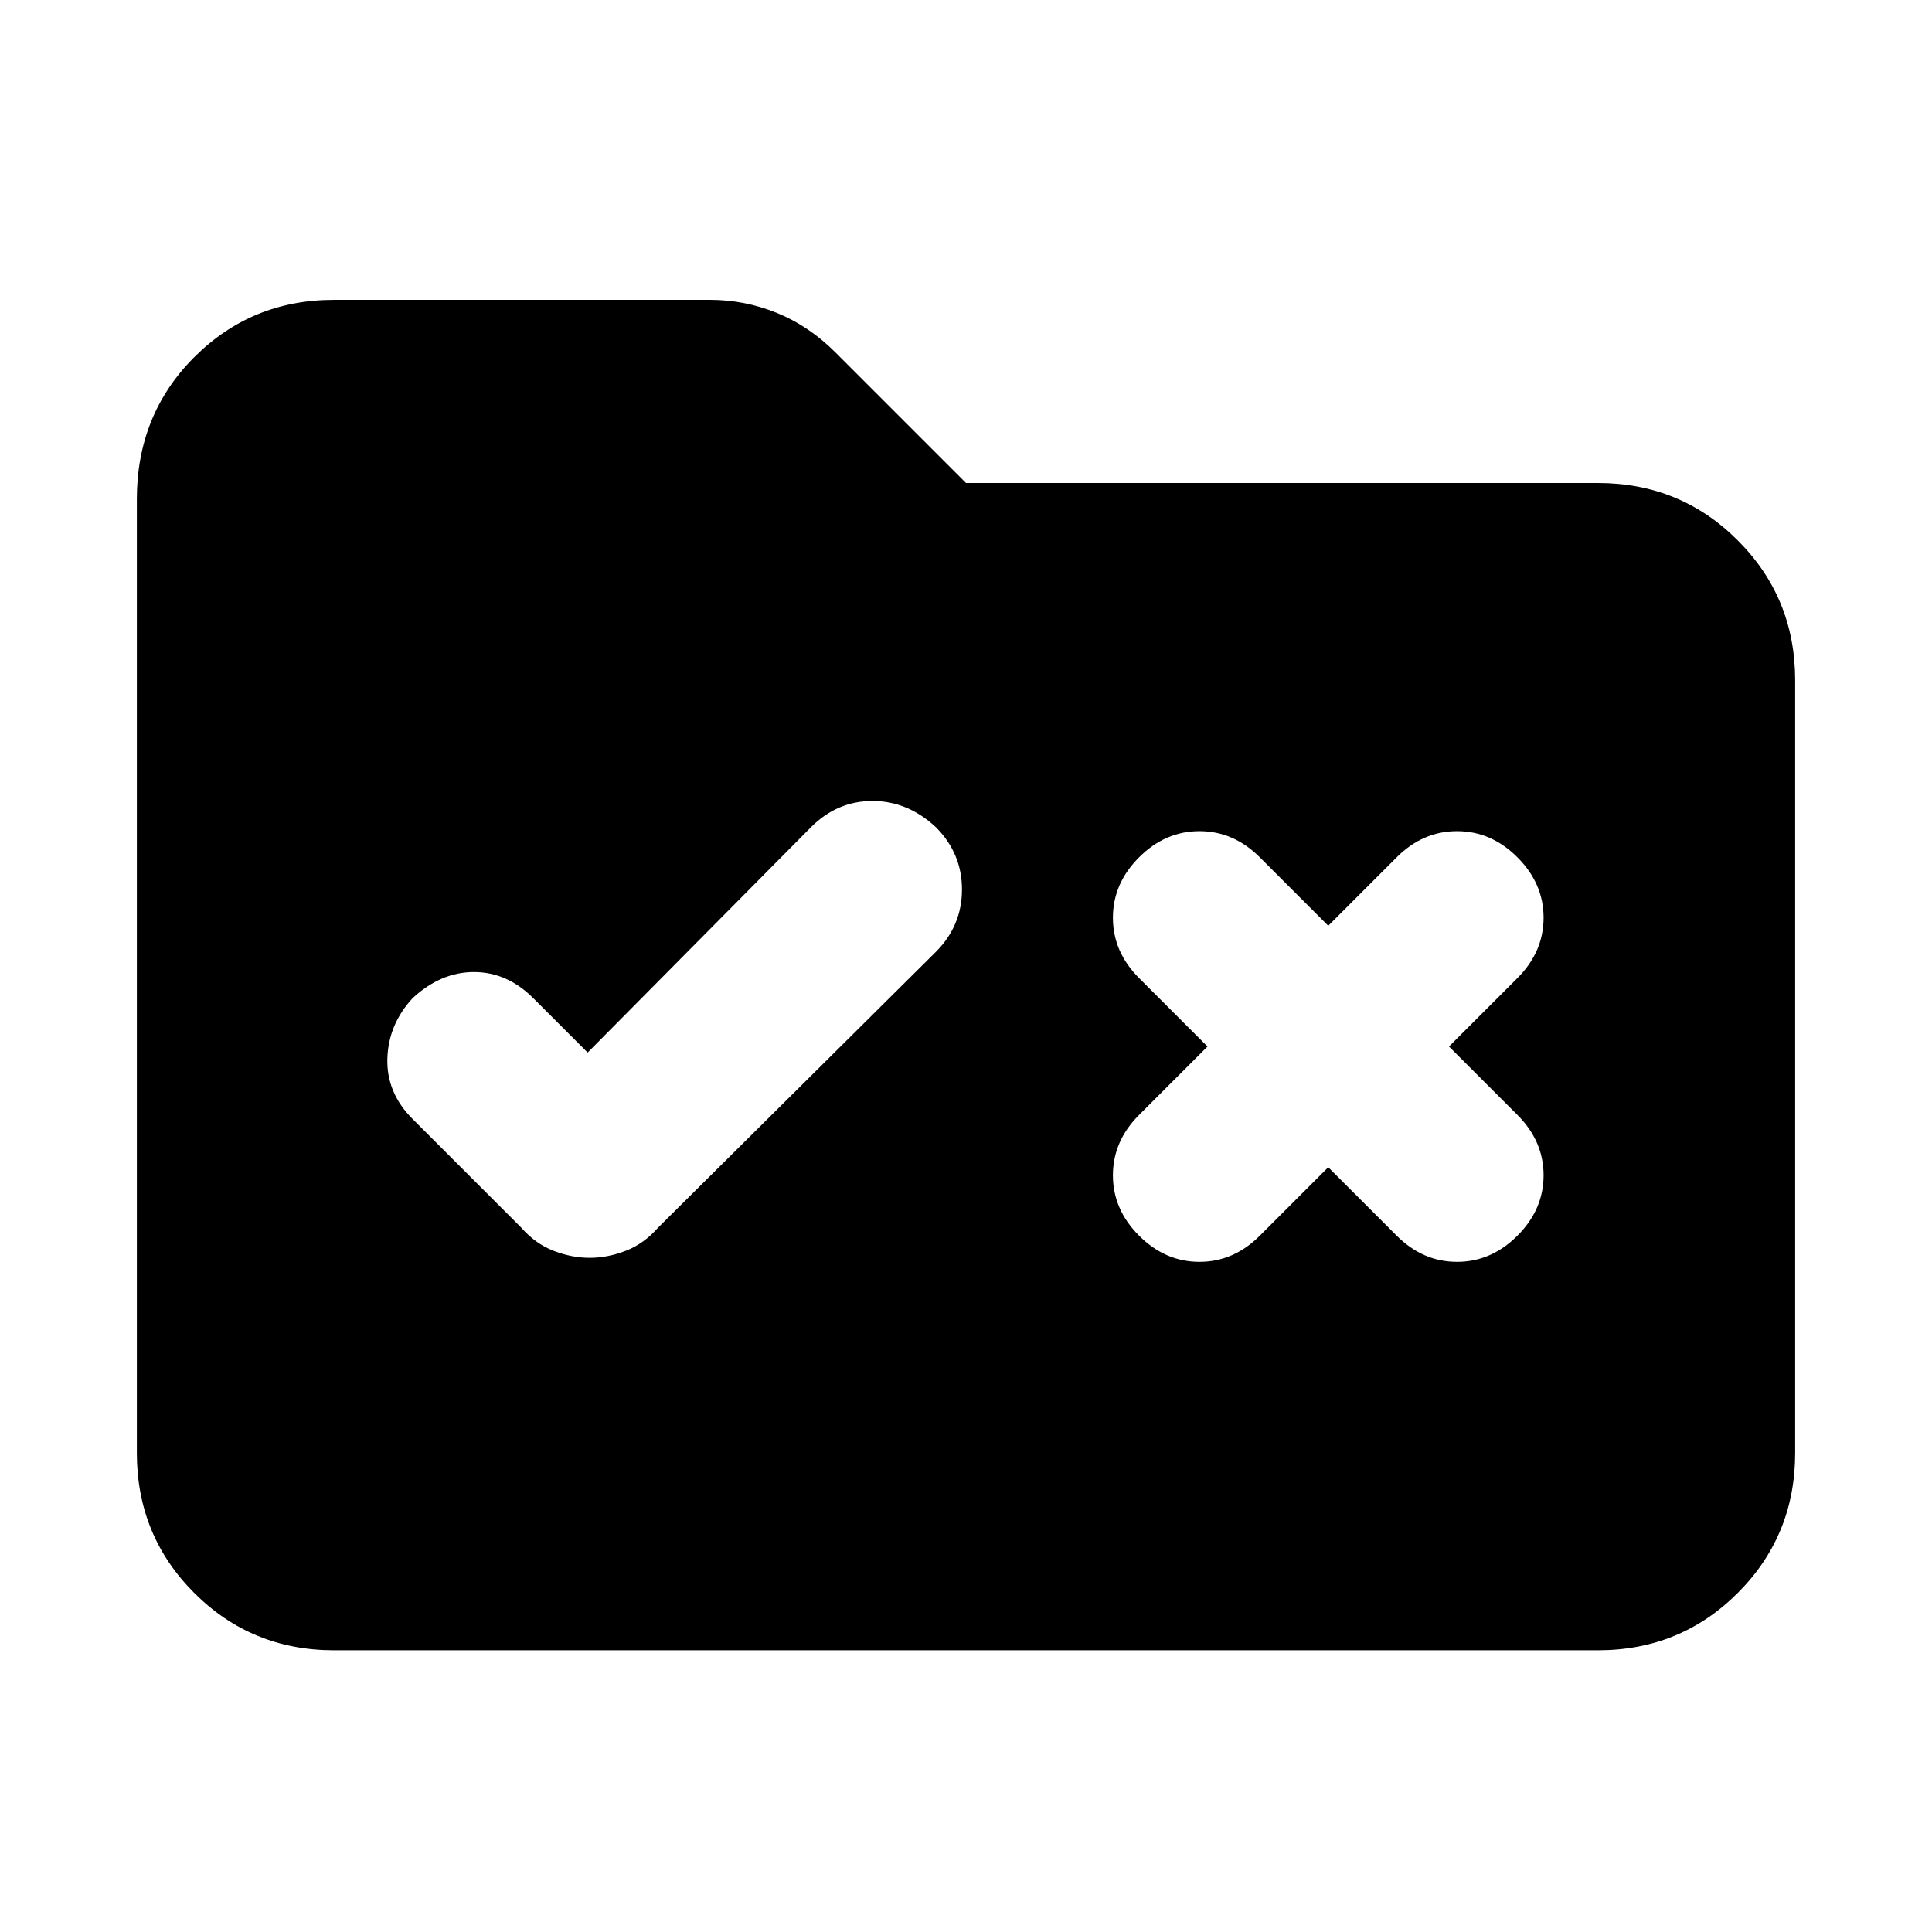 <svg xmlns="http://www.w3.org/2000/svg" height="24" width="24"><path d="M7.325 15.625Q7.55 15.625 7.775 15.537Q8 15.45 8.175 15.25L11.625 11.825Q11.95 11.5 11.95 11.05Q11.95 10.6 11.625 10.275Q11.275 9.95 10.838 9.95Q10.4 9.95 10.075 10.275L7.3 13.075L6.625 12.4Q6.3 12.075 5.888 12.075Q5.475 12.075 5.125 12.4Q4.825 12.725 4.812 13.15Q4.8 13.575 5.125 13.9L6.475 15.25Q6.65 15.45 6.875 15.537Q7.1 15.625 7.325 15.625ZM14.15 15.35Q14.475 15.675 14.9 15.675Q15.325 15.675 15.65 15.35L16.5 14.5L17.35 15.35Q17.675 15.675 18.1 15.675Q18.525 15.675 18.85 15.35Q19.175 15.025 19.175 14.6Q19.175 14.175 18.85 13.85L18 13L18.85 12.15Q19.175 11.825 19.175 11.4Q19.175 10.975 18.85 10.65Q18.525 10.325 18.1 10.325Q17.675 10.325 17.35 10.65L16.5 11.5L15.65 10.65Q15.325 10.325 14.9 10.325Q14.475 10.325 14.15 10.65Q13.825 10.975 13.825 11.4Q13.825 11.825 14.15 12.15L15 13L14.15 13.85Q13.825 14.175 13.825 14.6Q13.825 15.025 14.15 15.35ZM4.15 20.5Q3.125 20.5 2.413 19.788Q1.7 19.075 1.7 18.05V6.2Q1.7 5.15 2.413 4.437Q3.125 3.725 4.15 3.725H8.825Q9.25 3.725 9.65 3.887Q10.05 4.05 10.375 4.375L12 6H19.85Q20.875 6 21.587 6.713Q22.3 7.425 22.3 8.45V18.05Q22.3 19.075 21.587 19.788Q20.875 20.5 19.85 20.5Z"/></svg>